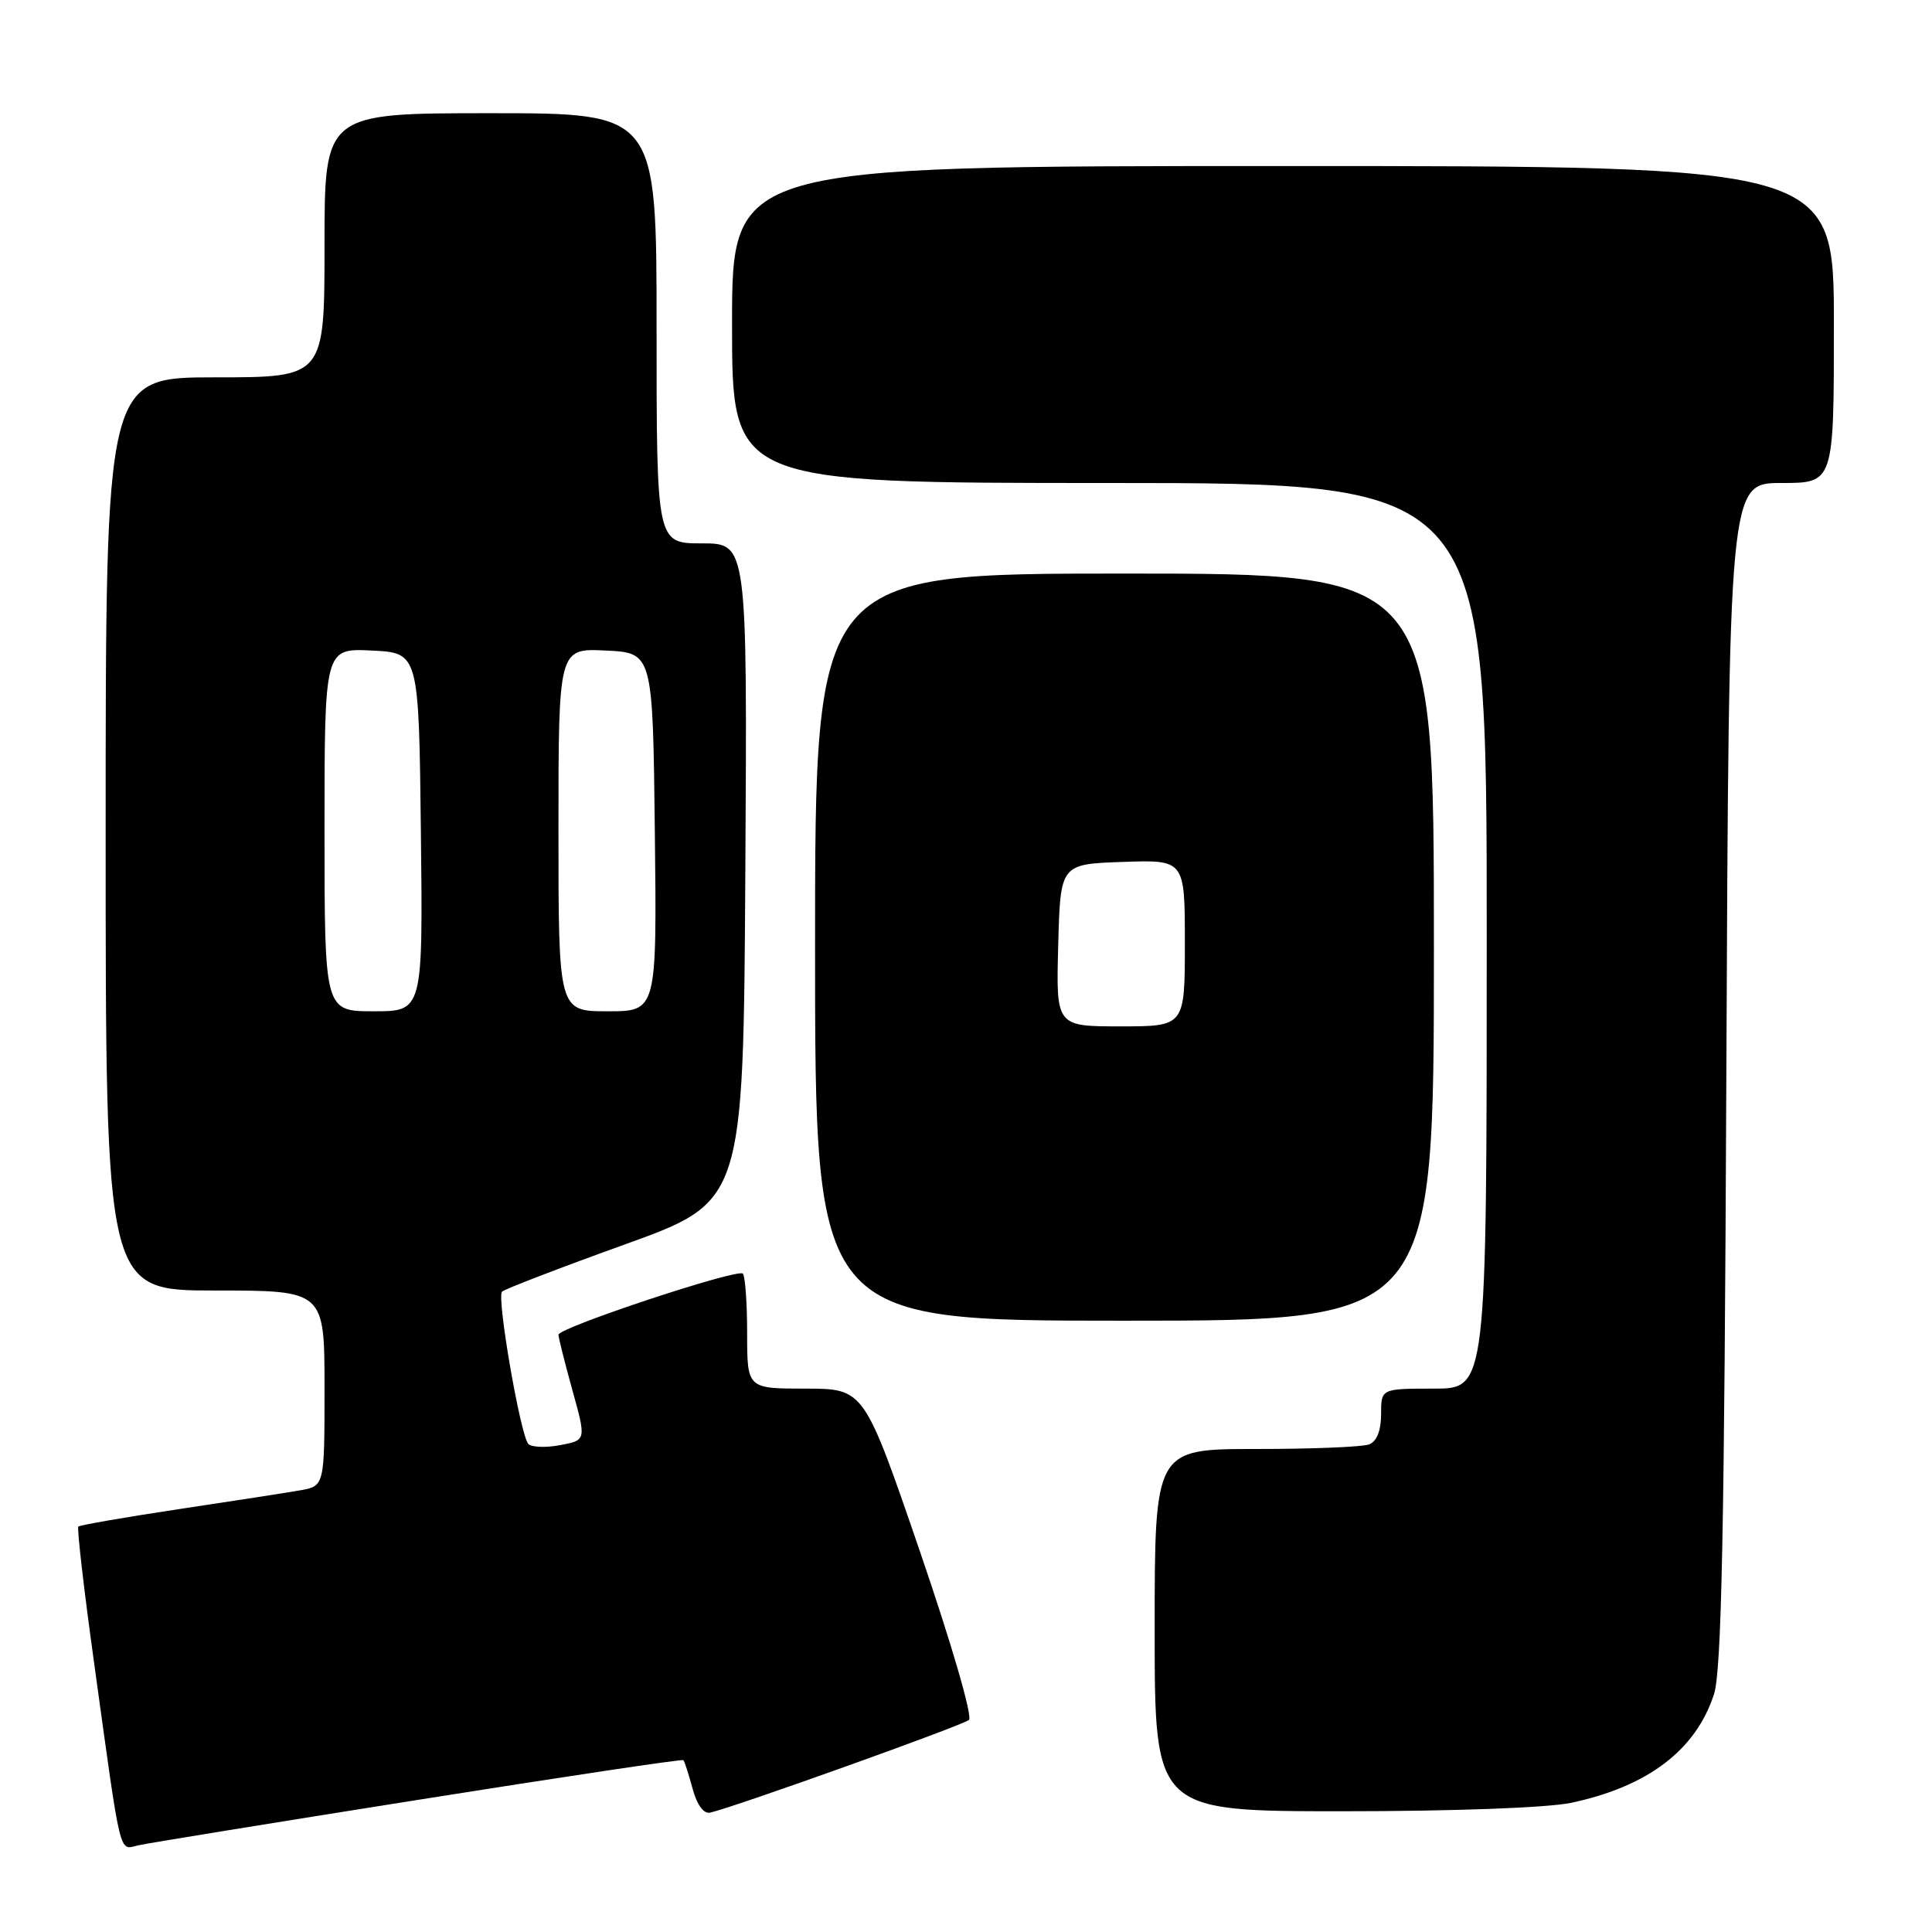 <?xml version="1.0" encoding="UTF-8" standalone="no"?>
<!DOCTYPE svg PUBLIC "-//W3C//DTD SVG 1.1//EN" "http://www.w3.org/Graphics/SVG/1.1/DTD/svg11.dtd" >
<svg xmlns="http://www.w3.org/2000/svg" xmlns:xlink="http://www.w3.org/1999/xlink" version="1.1" viewBox="0 0 256 256">
 <g >
 <path fill="currentColor"
d=" M 55.39 238.49 C 74.58 235.44 90.40 233.07 90.55 233.23 C 90.70 233.38 91.25 235.07 91.77 237.00 C 92.36 239.18 93.24 240.38 94.11 240.18 C 97.42 239.42 127.58 228.62 128.39 227.90 C 128.90 227.46 126.08 217.78 121.89 205.56 C 114.50 184.01 114.50 184.01 106.75 184.00 C 99.00 184.00 99.00 184.00 99.00 176.67 C 99.00 172.63 98.74 169.08 98.43 168.76 C 97.72 168.06 74.00 175.92 74.00 176.86 C 74.00 177.24 74.83 180.53 75.84 184.19 C 77.69 190.84 77.69 190.84 74.21 191.49 C 72.30 191.85 70.41 191.77 70.00 191.32 C 68.95 190.15 65.79 171.87 66.52 171.15 C 66.85 170.82 74.18 168.00 82.81 164.89 C 98.50 159.23 98.50 159.23 98.76 115.61 C 99.02 72.00 99.02 72.00 93.01 72.00 C 87.00 72.00 87.00 72.00 87.00 43.50 C 87.00 15.00 87.00 15.00 65.00 15.00 C 43.00 15.00 43.00 15.00 43.00 32.50 C 43.00 50.00 43.00 50.00 28.50 50.00 C 14.00 50.00 14.00 50.00 14.00 110.50 C 14.00 171.00 14.00 171.00 28.50 171.00 C 43.00 171.00 43.00 171.00 43.00 183.95 C 43.00 196.91 43.00 196.91 39.75 197.48 C 37.96 197.79 30.71 198.92 23.62 199.98 C 16.54 201.05 10.58 202.08 10.38 202.28 C 10.18 202.48 11.13 210.71 12.50 220.57 C 16.11 246.69 15.73 245.10 18.30 244.52 C 19.51 244.24 36.20 241.53 55.39 238.49 Z  M 208.20 238.88 C 218.36 236.72 224.71 231.89 227.11 224.50 C 228.12 221.40 228.49 202.90 228.75 142.25 C 229.09 64.00 229.09 64.00 236.05 64.00 C 243.00 64.00 243.00 64.00 243.00 43.00 C 243.00 22.00 243.00 22.00 170.00 22.00 C 97.00 22.00 97.00 22.00 97.00 43.00 C 97.00 64.00 97.00 64.00 147.00 64.00 C 197.00 64.00 197.00 64.00 197.00 124.00 C 197.00 184.00 197.00 184.00 190.00 184.00 C 183.00 184.00 183.00 184.00 183.00 187.39 C 183.00 189.56 182.43 191.00 181.42 191.39 C 180.55 191.73 173.80 192.00 166.42 192.00 C 153.00 192.00 153.00 192.00 153.00 216.00 C 153.00 240.00 153.00 240.00 177.95 240.00 C 192.60 240.00 205.09 239.54 208.20 238.88 Z  M 190.00 125.50 C 190.00 76.00 190.00 76.00 149.00 76.00 C 108.00 76.00 108.00 76.00 108.00 125.50 C 108.00 175.00 108.00 175.00 149.00 175.00 C 190.00 175.00 190.00 175.00 190.00 125.50 Z  M 43.00 109.95 C 43.00 85.90 43.00 85.90 49.25 86.20 C 55.50 86.50 55.50 86.50 55.77 110.25 C 56.04 134.00 56.04 134.00 49.52 134.00 C 43.00 134.00 43.00 134.00 43.00 109.95 Z  M 74.00 109.95 C 74.00 85.90 74.00 85.90 80.25 86.20 C 86.50 86.50 86.50 86.50 86.77 110.25 C 87.04 134.00 87.04 134.00 80.52 134.00 C 74.00 134.00 74.00 134.00 74.00 109.95 Z  M 140.22 125.25 C 140.50 114.50 140.50 114.50 148.75 114.21 C 157.00 113.92 157.00 113.92 157.00 124.96 C 157.00 136.00 157.00 136.00 148.47 136.00 C 139.93 136.00 139.93 136.00 140.22 125.25 Z "/>
</g>
</svg>